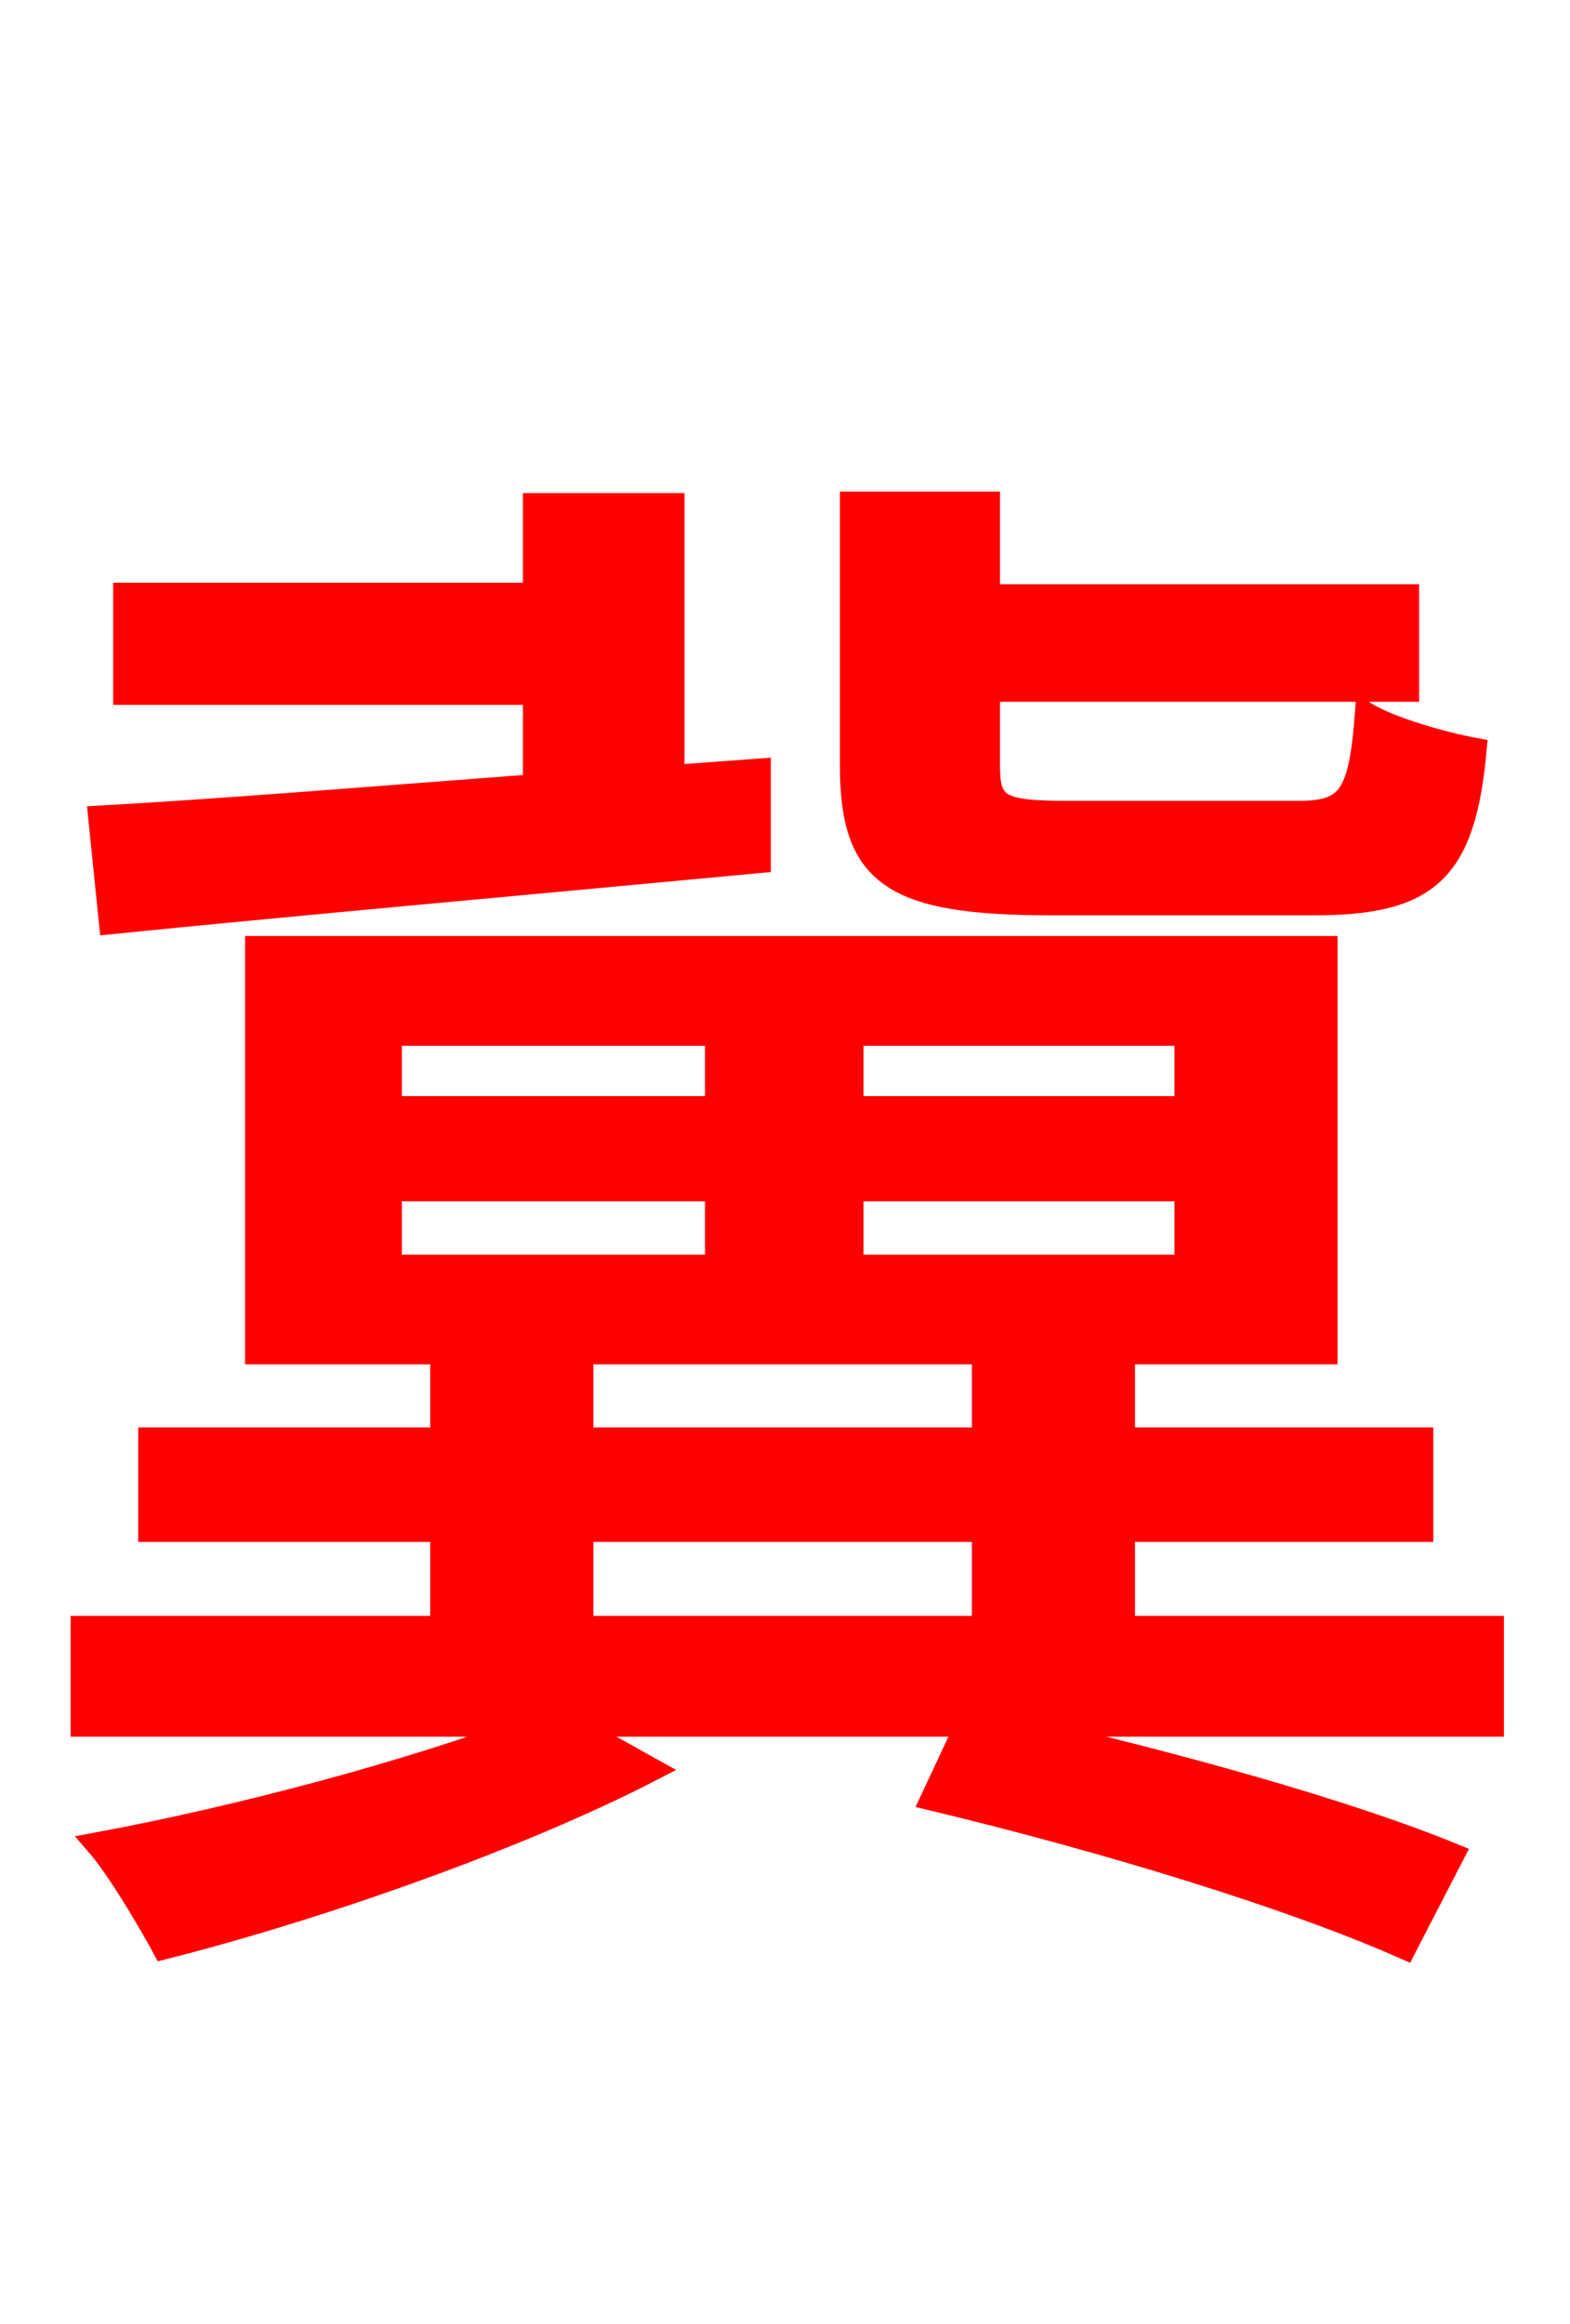 <svg xmlns="http://www.w3.org/2000/svg" xmlns:xlink="http://www.w3.org/1999/xlink" width="72" height="106.56"><path fill="red" stroke="red" d="M60.26 41.47C65.52 41.47 67.18 39.96 67.68 34.34C66.17 34.06 63.86 33.41 62.64 32.69C62.35 36.50 61.85 37.22 59.54 37.22L48.96 37.22C45.86 37.22 45.36 36.94 45.36 35.14L45.36 31.68L64.58 31.68L64.58 27.29L45.36 27.29L45.36 23.04L39.02 23.04L39.02 35.14C39.02 40.18 40.97 41.47 48.24 41.47ZM17.93 54.58L32.83 54.58L32.83 58.03L17.93 58.03ZM17.93 47.45L32.83 47.45L32.83 50.76L17.93 50.76ZM54.36 50.76L39.10 50.76L39.10 47.45L54.36 47.45ZM54.36 58.03L39.10 58.03L39.10 54.58L54.36 54.58ZM11.74 62.06L60.84 62.06L60.84 43.42L11.74 43.42ZM5.04 42.34C12.96 41.54 24.12 40.54 34.85 39.53L34.85 35.28L30.89 35.57L30.89 23.11L24.48 23.11L24.48 27.22L5.69 27.22L5.69 31.82L24.48 31.82L24.48 36.00C16.85 36.58 9.79 37.15 4.54 37.44ZM26.71 70.20L45.07 70.20L45.07 74.59L26.71 74.59ZM68.47 74.59L51.55 74.59L51.55 70.20L65.23 70.20L65.23 65.95L51.55 65.95L51.55 62.93L45.07 62.93L45.07 65.95L26.71 65.95L26.71 62.93L20.23 62.93L20.23 65.95L6.84 65.95L6.84 70.20L20.23 70.20L20.23 74.59L3.74 74.59L3.74 79.13L24.34 79.13C18.79 81.22 11.02 83.30 4.39 84.53C5.40 85.68 6.91 88.27 7.49 89.35C14.62 87.55 23.83 84.31 29.95 81.14L26.35 79.13L44.28 79.13L42.70 82.51C50.83 84.46 59.26 87.05 64.44 89.35L66.67 85.03C61.78 83.02 54.00 80.86 46.51 79.13L68.47 79.13Z"/></svg>
